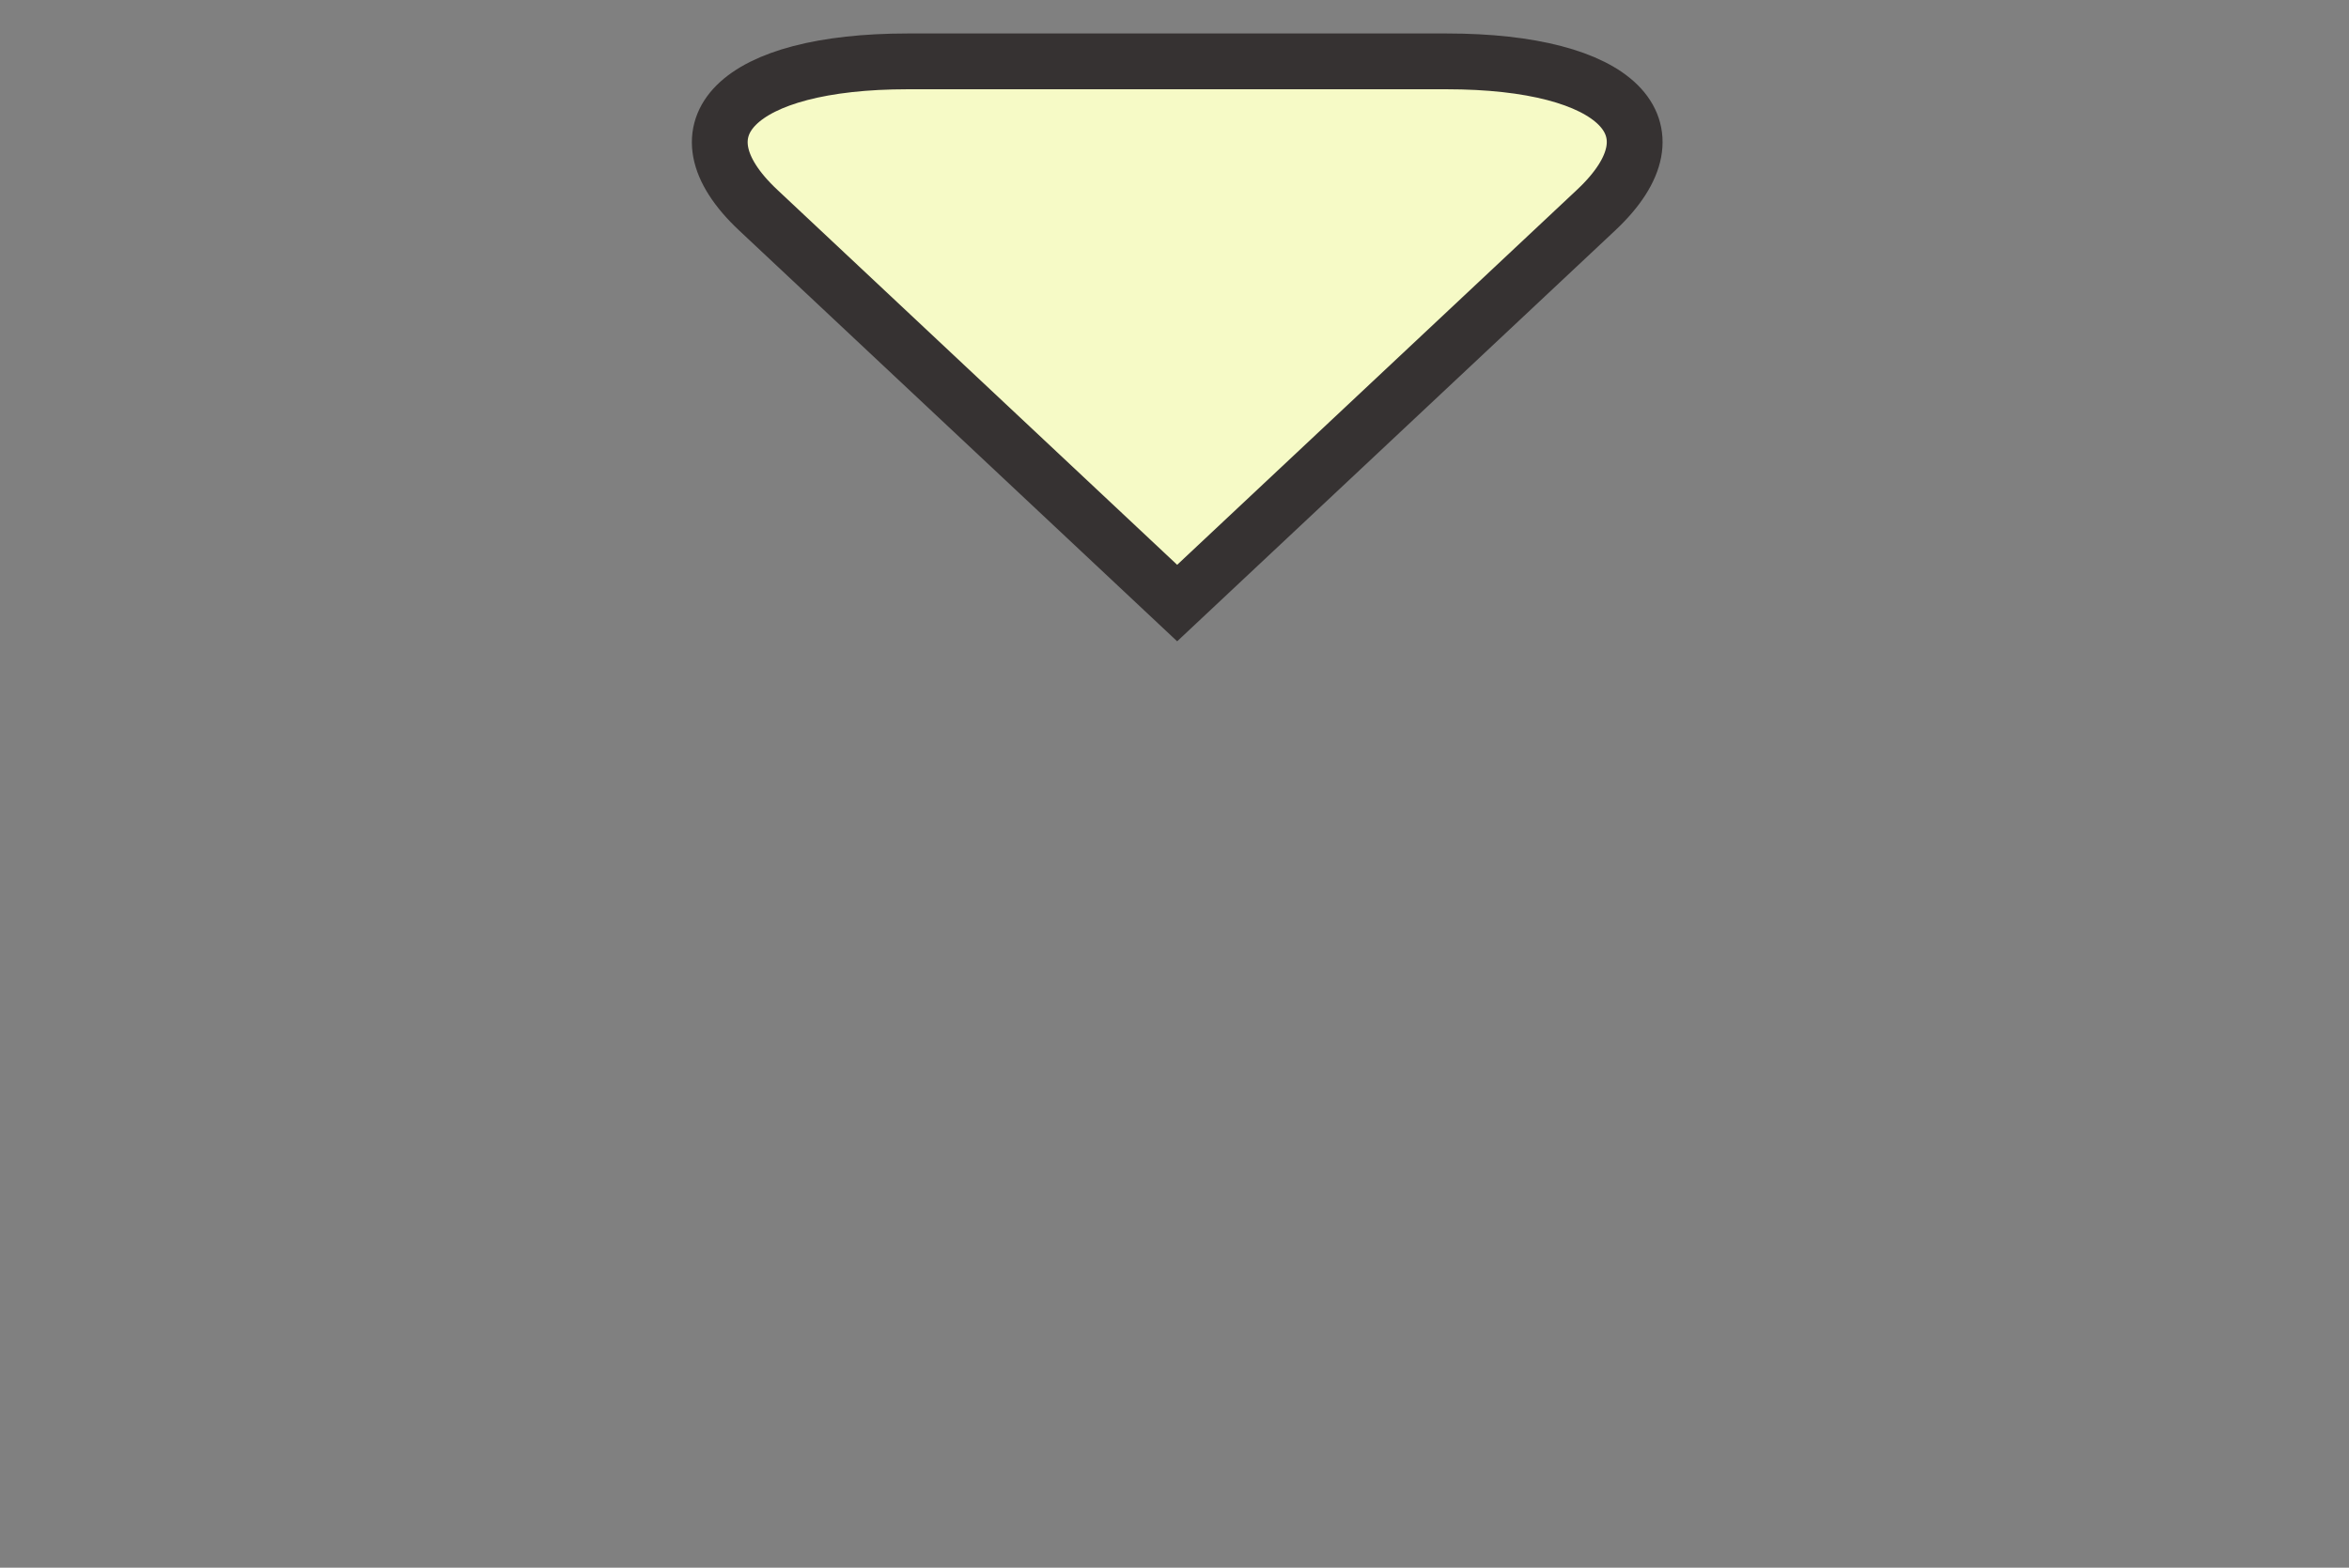 <?xml version="1.0" encoding="UTF-8"?>
<svg width="421px" height="281px" viewBox="0 0 421 281" version="1.1" xmlns="http://www.w3.org/2000/svg" xmlns:xlink="http://www.w3.org/1999/xlink">
    <rect x="0" y="0" width="421" height="281" fill="#808080" stroke="none"/>
    <!-- Generator: Sketch 40.3 (33839) - http://www.bohemiancoding.com/sketch -->
    <title>bobble</title>
    <desc>Created with Sketch.</desc>
    <defs></defs>
    <g id="Page-1" stroke="none" stroke-width="1" fill="none" fill-rule="evenodd">
        <g id="bobble" stroke="#363232" stroke-width="10" fill="#F6FAC6">
            <path d="M135.89,37.66 C120.194,22.936 132.235,11 162.674,11 L259.28,11 C289.768,11 301.792,22.906 286.063,37.66 L210.977,108.096 L135.89,37.66" id="Triangle-Copy-3"></path>
        </g>
    </g>
</svg>